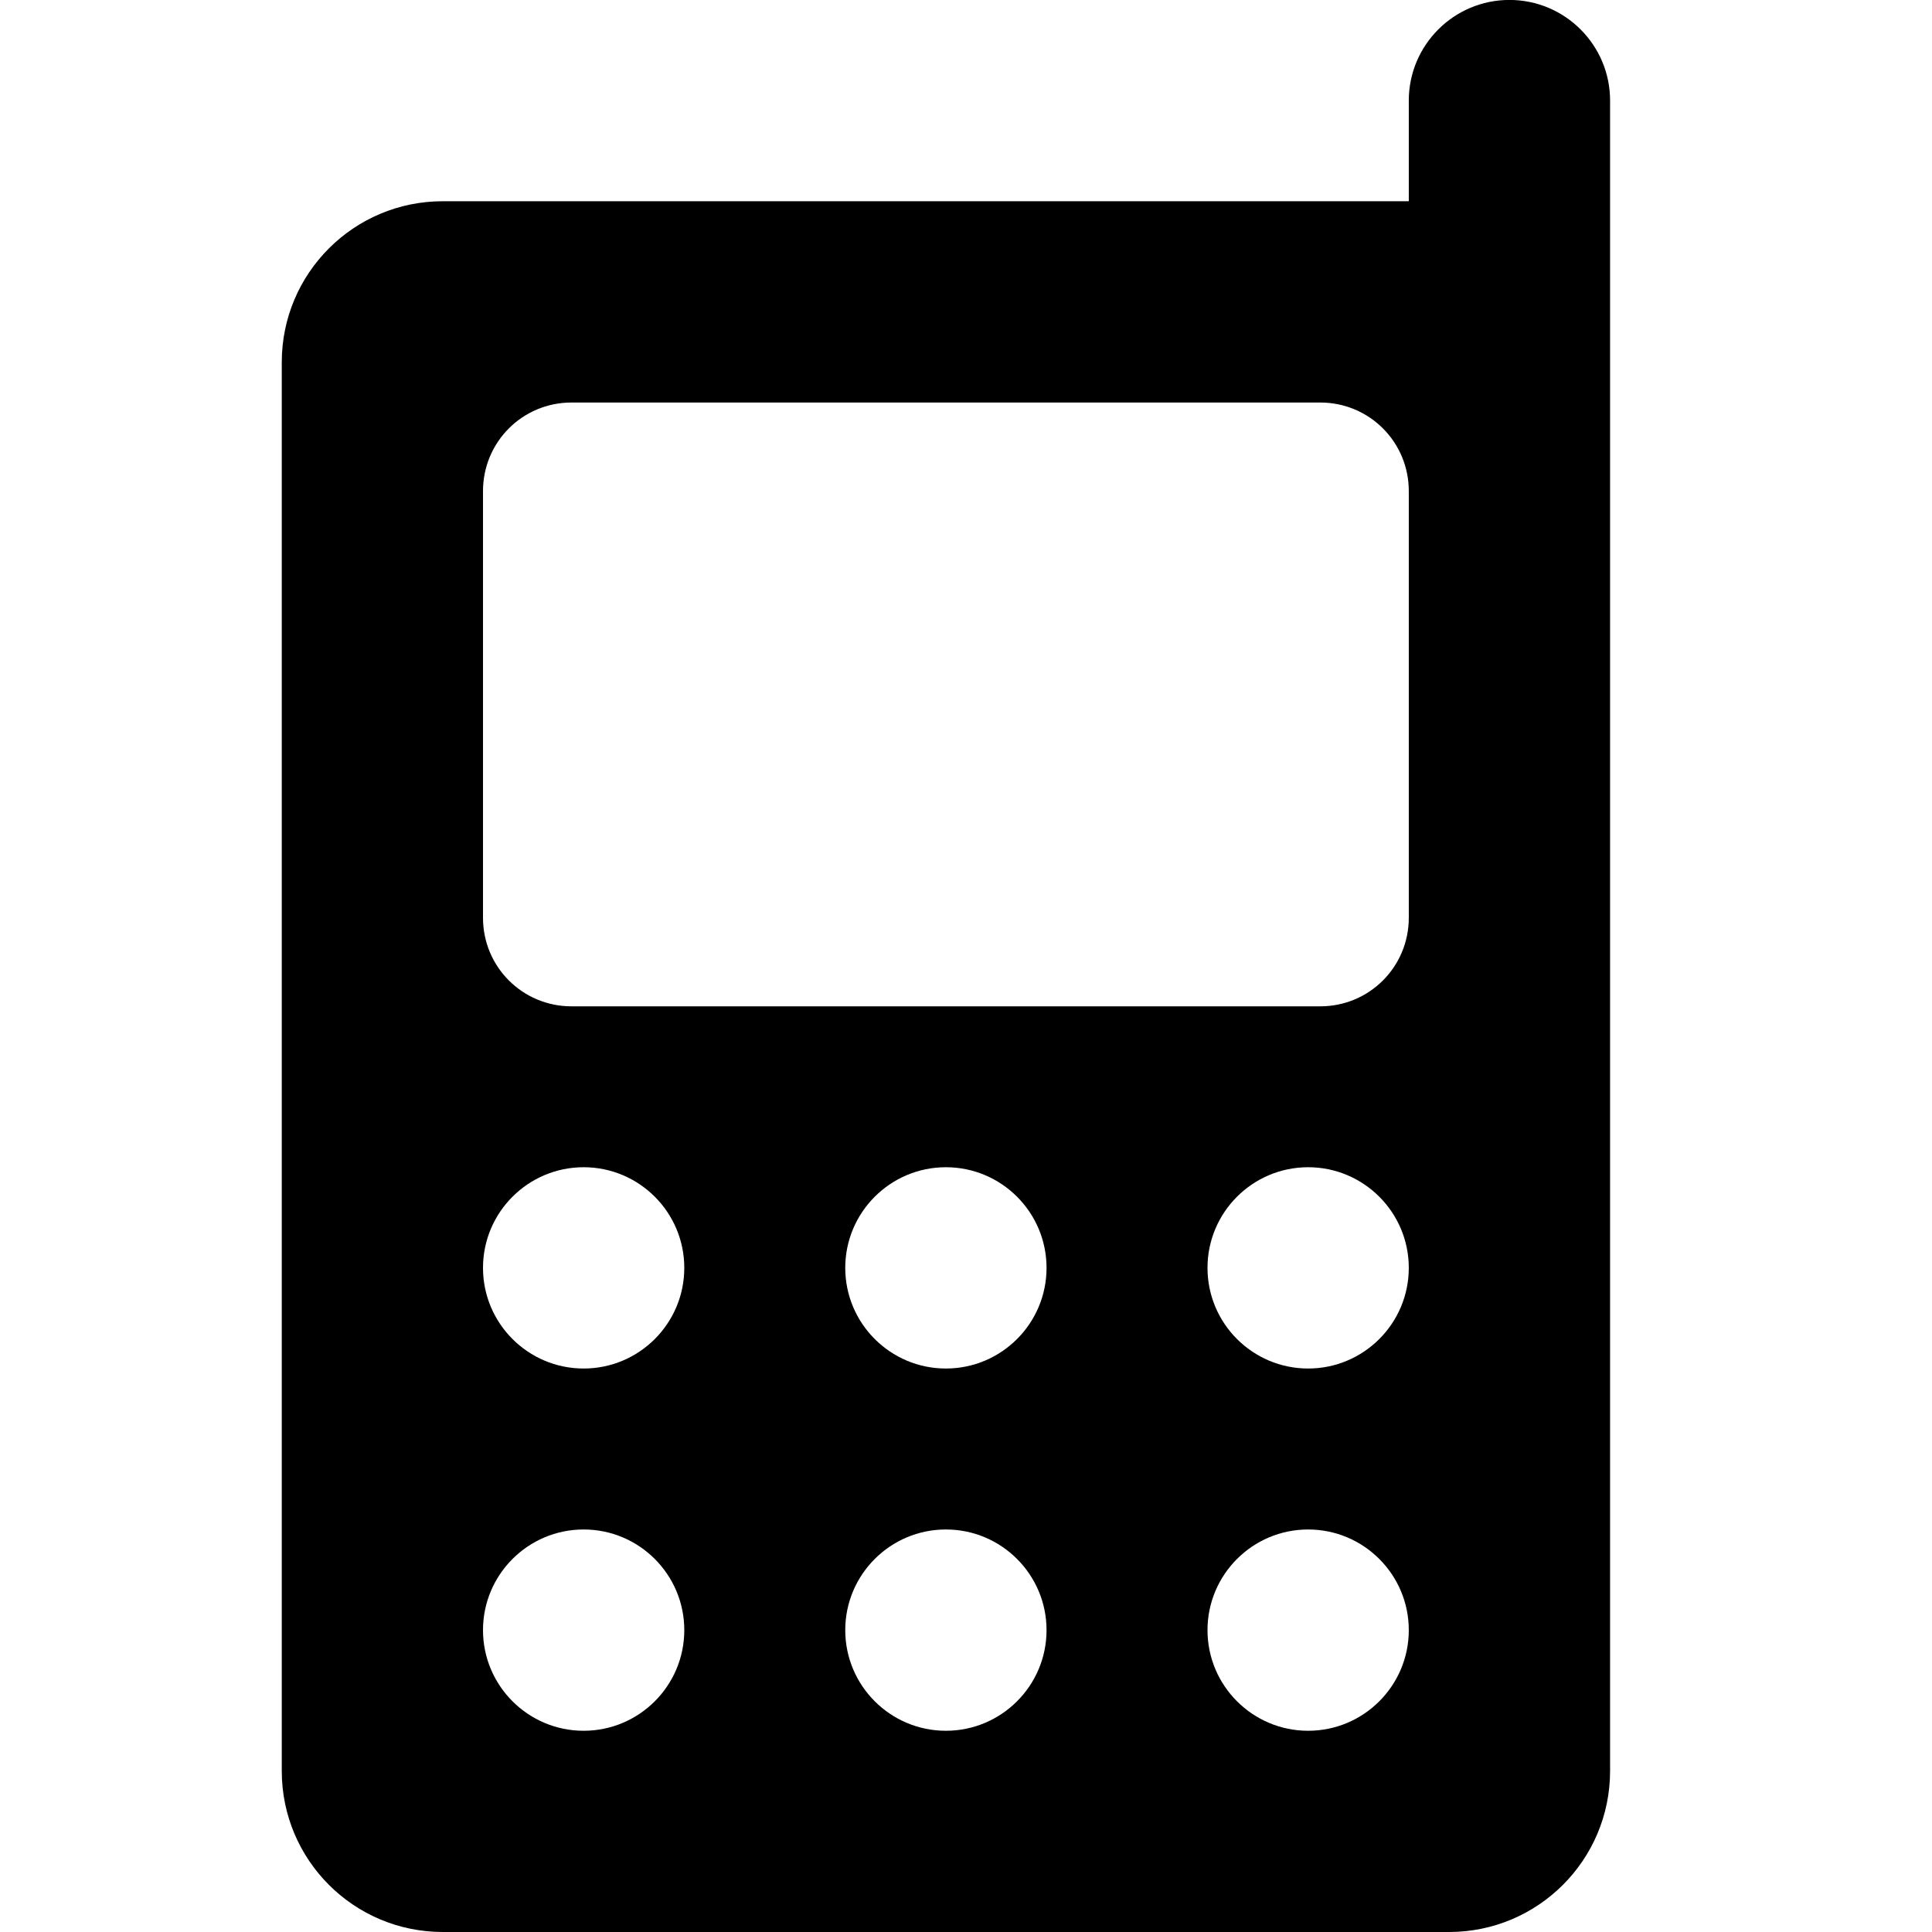 <!-- Generated by IcoMoon.io -->
<svg version="1.1" xmlns="http://www.w3.org/2000/svg" width="32" height="32" viewBox="0 0 32 32">
<title>untitled26</title>
<path d="M4.667 29.333c0 1.473 1.193 2.667 2.667 2.667h16.667c1.473 0 2.667-1.193 2.667-2.667l-0-27.667c0-0.92-0.747-1.667-1.667-1.667s-1.667 0.747-1.667 1.667v1.667h-16c-1.473 0-2.667 1.193-2.667 2.667v23.333zM9.467 6.667h12.4c0.813 0 1.467 0.653 1.467 1.467v7.067c0 0.813-0.653 1.467-1.467 1.467l-12.4-0c-0.813 0-1.467-0.653-1.467-1.467v-7.067c0-0.813 0.653-1.467 1.467-1.467zM8 21c0-0.92 0.747-1.667 1.667-1.667s1.667 0.747 1.667 1.667-0.747 1.667-1.667 1.667-1.667-0.747-1.667-1.667zM14 21c0-0.92 0.747-1.667 1.667-1.667s1.667 0.747 1.667 1.667-0.747 1.667-1.667 1.667-1.667-0.747-1.667-1.667zM20 21c0-0.92 0.747-1.667 1.667-1.667s1.667 0.747 1.667 1.667-0.747 1.667-1.667 1.667-1.667-0.747-1.667-1.667zM8 27c0-0.92 0.747-1.667 1.667-1.667s1.667 0.747 1.667 1.667-0.747 1.667-1.667 1.667-1.667-0.747-1.667-1.667zM14 27c0-0.92 0.747-1.667 1.667-1.667s1.667 0.747 1.667 1.667-0.747 1.667-1.667 1.667-1.667-0.747-1.667-1.667zM20 27c0-0.92 0.747-1.667 1.667-1.667s1.667 0.747 1.667 1.667-0.747 1.667-1.667 1.667-1.667-0.747-1.667-1.667z"></path>
</svg>

